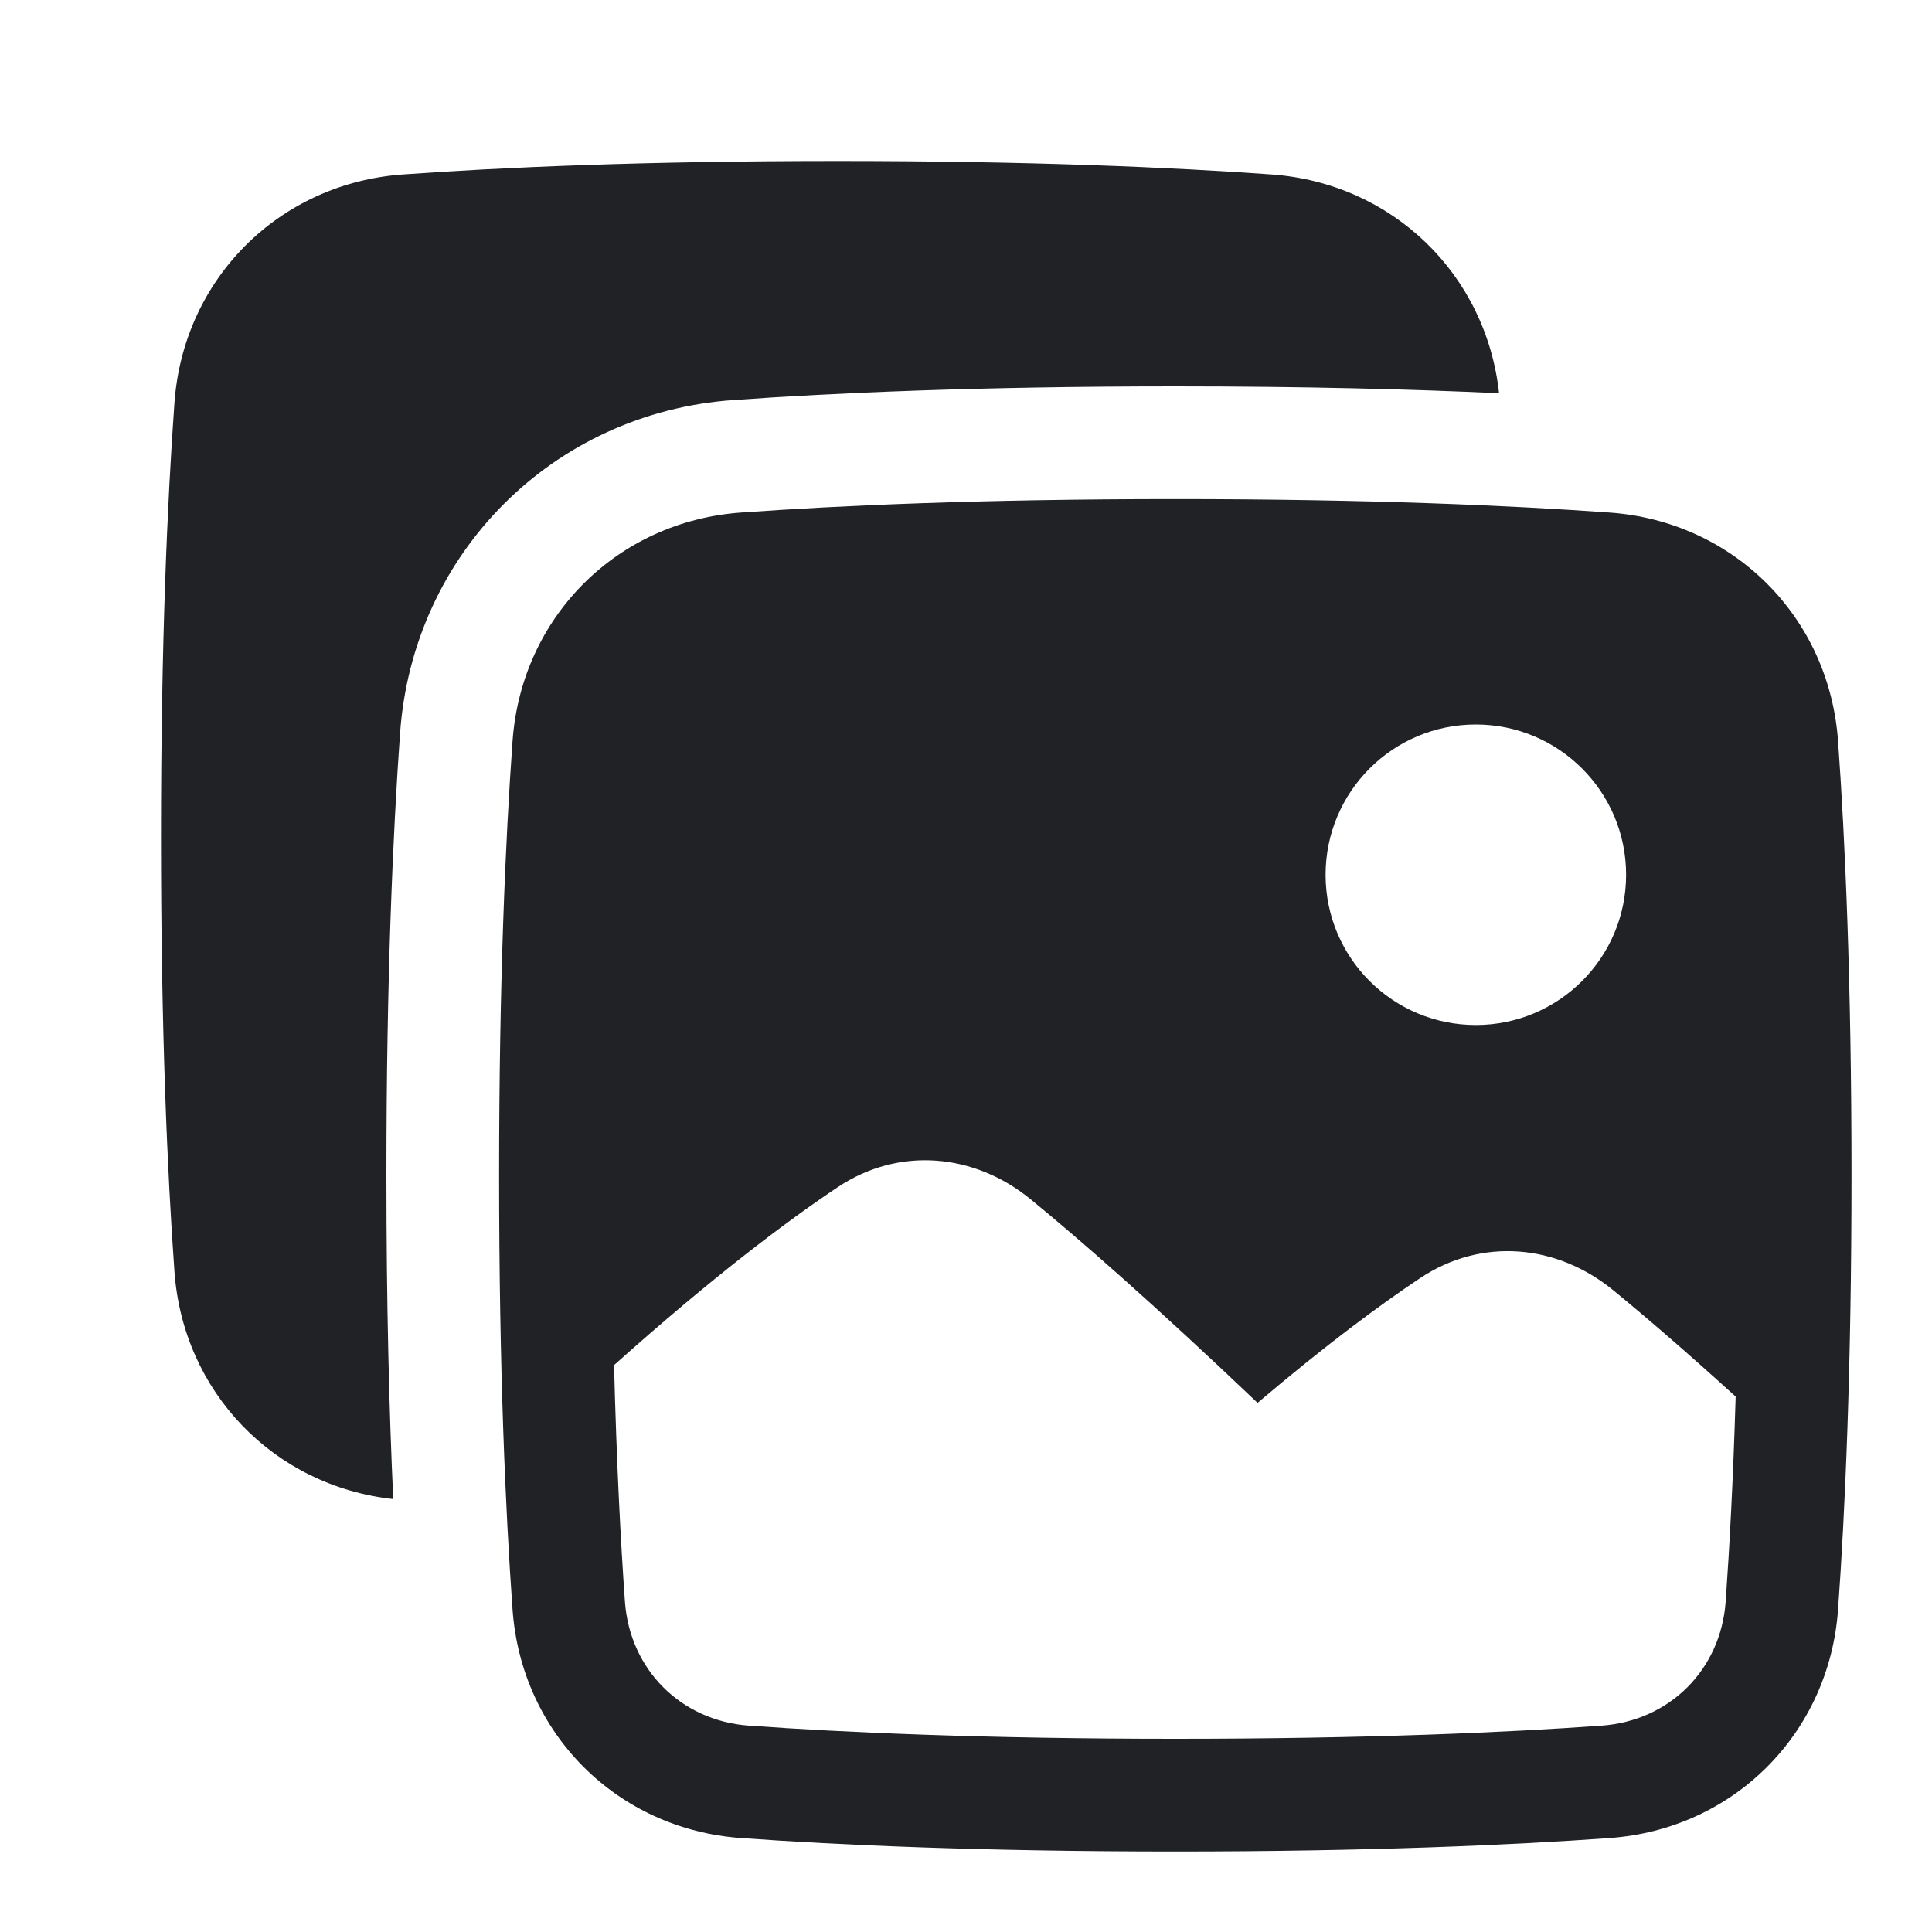 <svg width="24" height="24" viewBox="0 0 24 24" fill="none" xmlns="http://www.w3.org/2000/svg">
<path fill-rule="evenodd" clip-rule="evenodd" d="M10.4 2C7.989 2 6.216 2.08 5.006 2.167C3.465 2.277 2.277 3.465 2.167 5.006C2.08 6.216 2 7.989 2 10.4C2 12.811 2.08 14.584 2.167 15.794C2.274 17.294 3.403 18.46 4.885 18.622C4.835 17.544 4.8 16.21 4.8 14.6C4.8 12.158 4.881 10.351 4.97 9.106C5.13 6.871 6.871 5.13 9.106 4.97C10.351 4.881 12.158 4.8 14.6 4.8C16.21 4.8 17.544 4.835 18.622 4.885C18.46 3.403 17.294 2.274 15.794 2.167C14.584 2.08 12.811 2 10.4 2ZM14.6 6.2C12.189 6.2 10.416 6.28 9.206 6.367C7.665 6.477 6.477 7.665 6.367 9.206C6.28 10.416 6.2 12.189 6.2 14.6C6.2 17.011 6.28 18.784 6.367 19.994C6.477 21.535 7.665 22.723 9.206 22.833C10.416 22.92 12.189 23 14.6 23C17.011 23 18.784 22.92 19.994 22.833C21.535 22.723 22.723 21.535 22.833 19.994C22.92 18.784 23 17.011 23 14.6C23 12.189 22.92 10.416 22.833 9.206C22.723 7.665 21.535 6.477 19.994 6.367C18.784 6.28 17.011 6.2 14.6 6.2ZM16.467 10.867C16.467 9.836 17.302 9 18.333 9C19.364 9 20.2 9.836 20.2 10.867C20.2 11.898 19.364 12.733 18.333 12.733C17.302 12.733 16.467 11.898 16.467 10.867ZM21.561 17.349C20.92 16.767 20.42 16.339 20.039 16.027C19.342 15.457 18.407 15.367 17.642 15.877C17.145 16.208 16.479 16.7 15.622 17.427C14.319 16.187 13.41 15.395 12.803 14.898C12.106 14.328 11.17 14.238 10.406 14.748C9.772 15.171 8.86 15.857 7.628 16.958C7.659 18.177 7.71 19.149 7.763 19.895C7.824 20.741 8.459 21.376 9.305 21.437C10.48 21.521 12.22 21.6 14.6 21.6C16.98 21.6 18.72 21.521 19.895 21.437C20.741 21.376 21.376 20.741 21.437 19.895C21.484 19.231 21.53 18.387 21.561 17.349Z" fill="#202225"/>
</svg>
